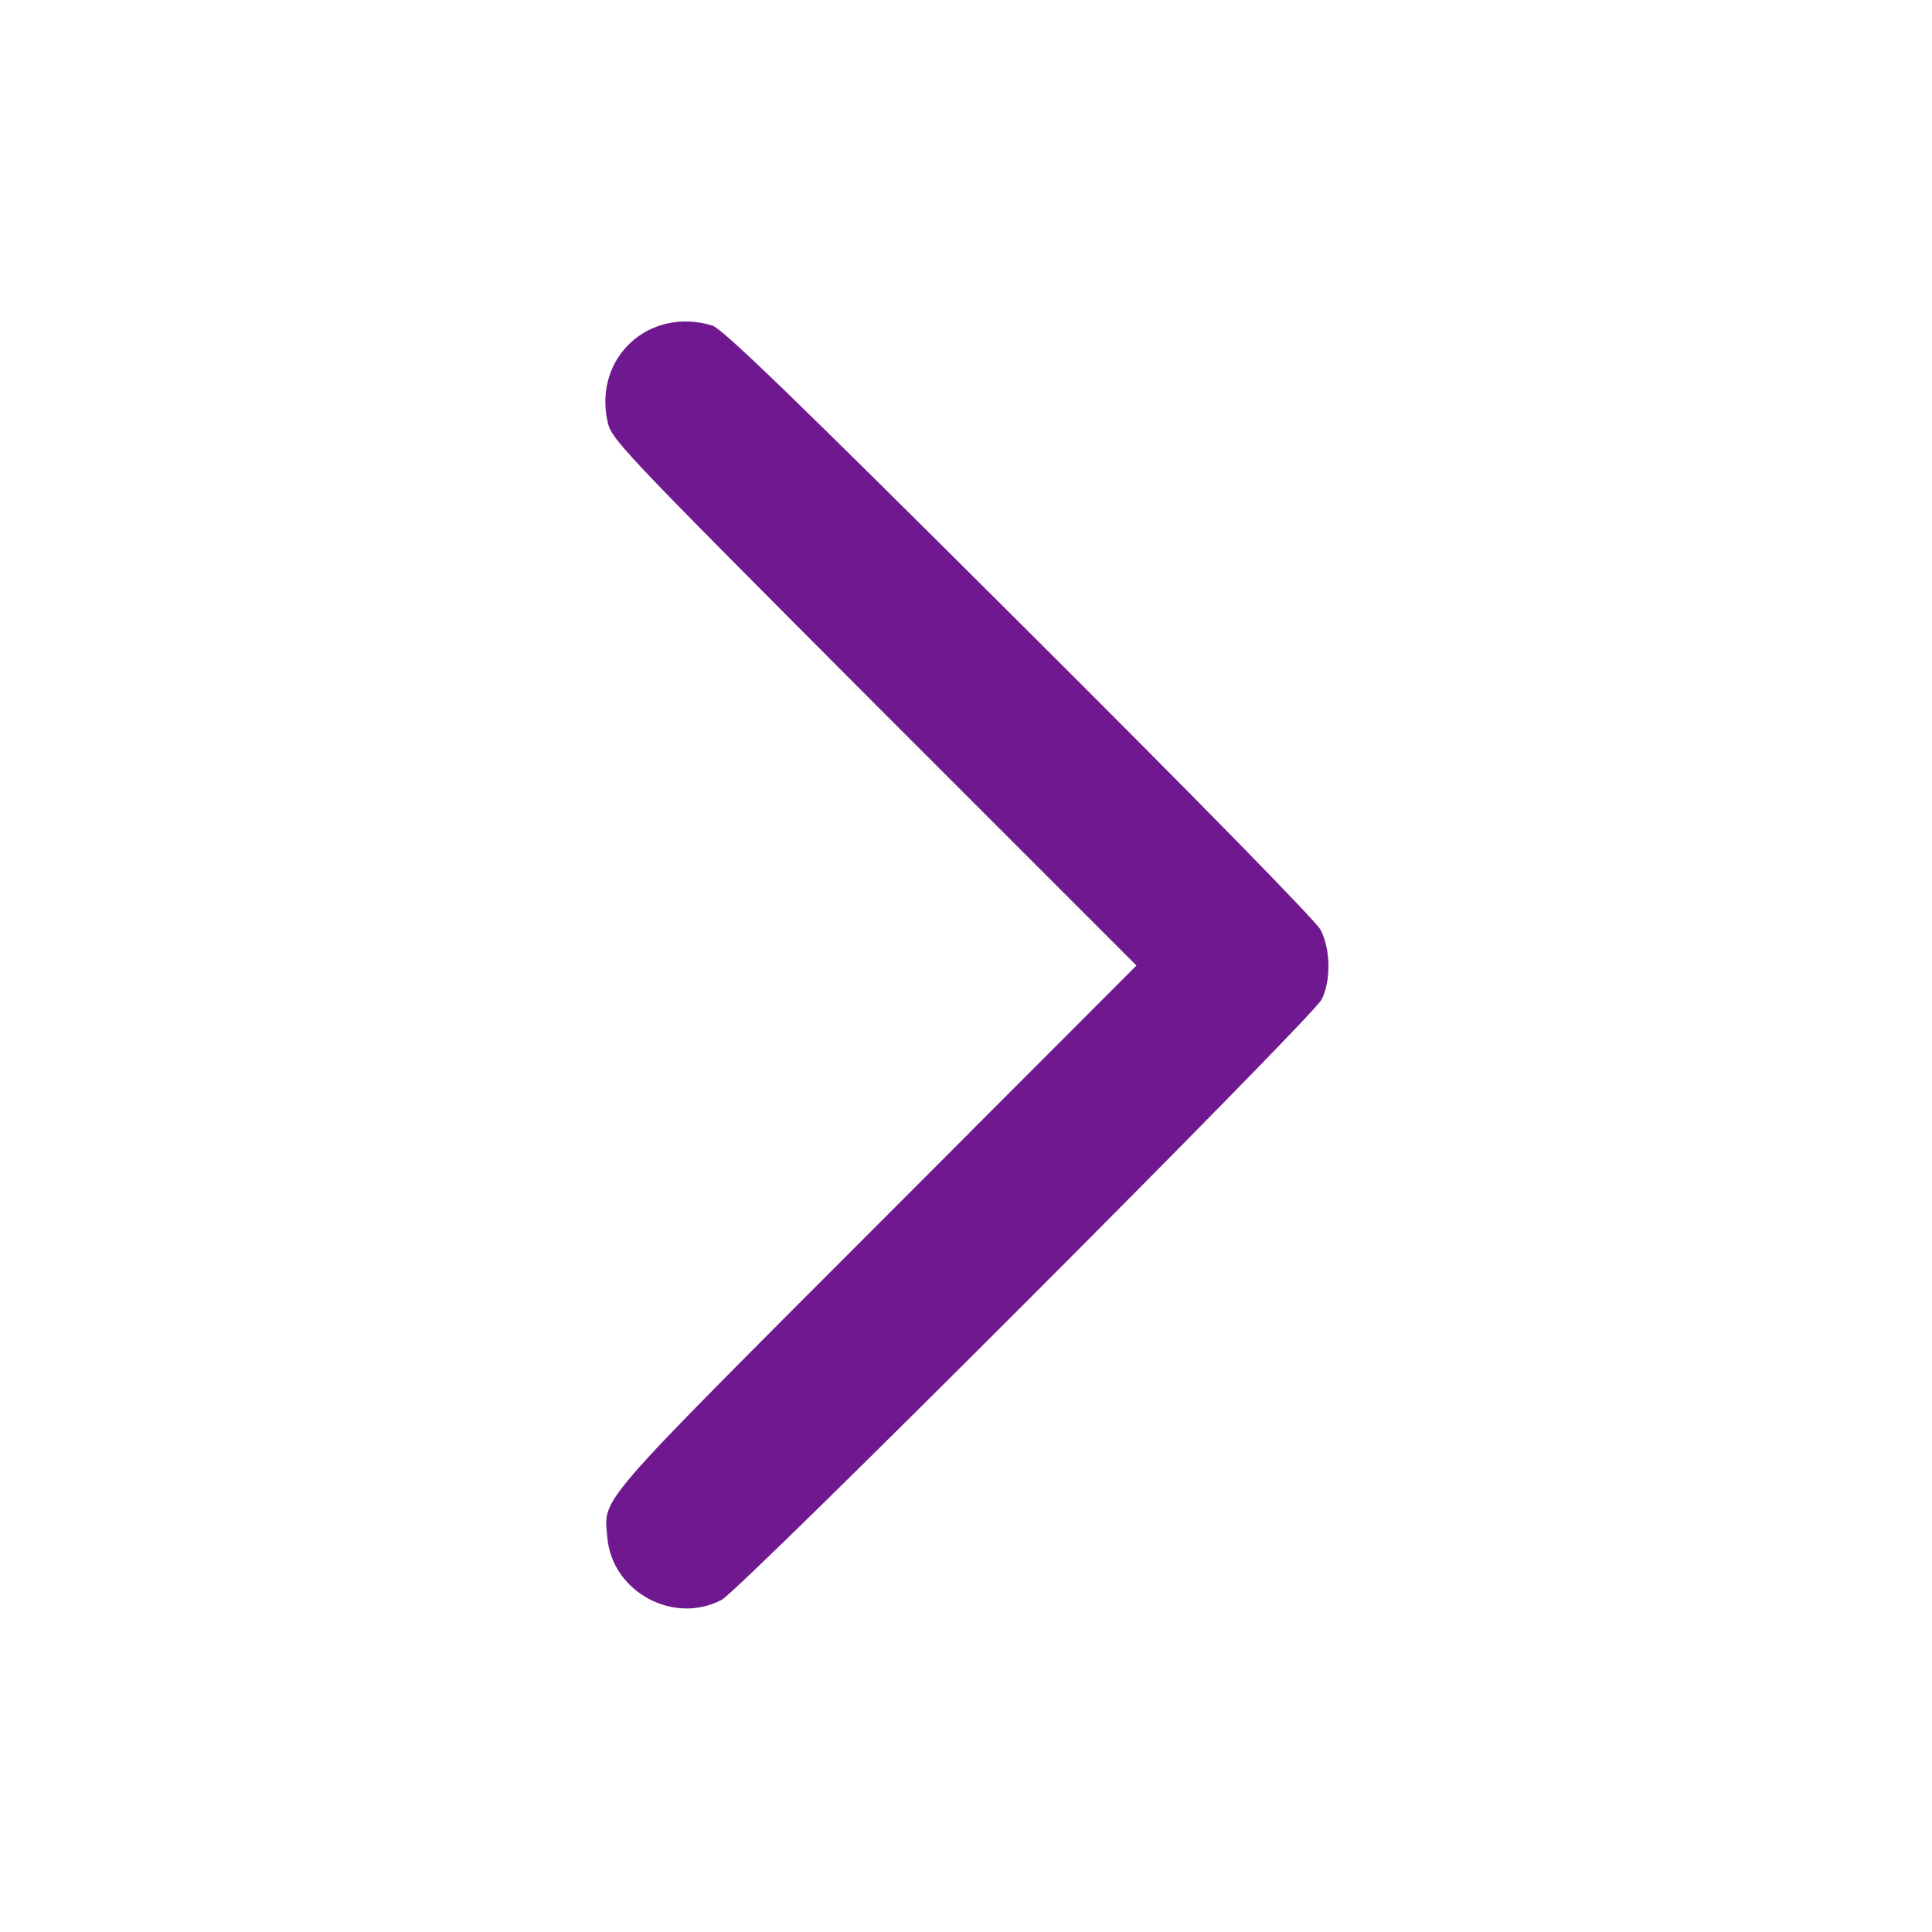 <svg width="683" height="683" viewBox="0 0 683 683" fill="null" xmlns="http://www.w3.org/2000/svg">
<path d="M251.76 115.067C255.36 116.133 280.027 140 360.16 219.867C422.294 281.733 465.094 325.467 466.827 328.667C470.427 335.467 470.56 346.8 467.227 353.333C463.894 359.867 261.76 562.133 255.094 565.6C238.027 574.533 216.294 562.667 214.694 543.467C213.494 529.2 209.36 534 309.494 433.733L401.76 341.333L308.827 248.4C217.494 156.8 216.027 155.2 214.694 148.667C210.027 126.133 229.627 108.4 251.76 115.067Z" fill="#701890"/>
</svg>
